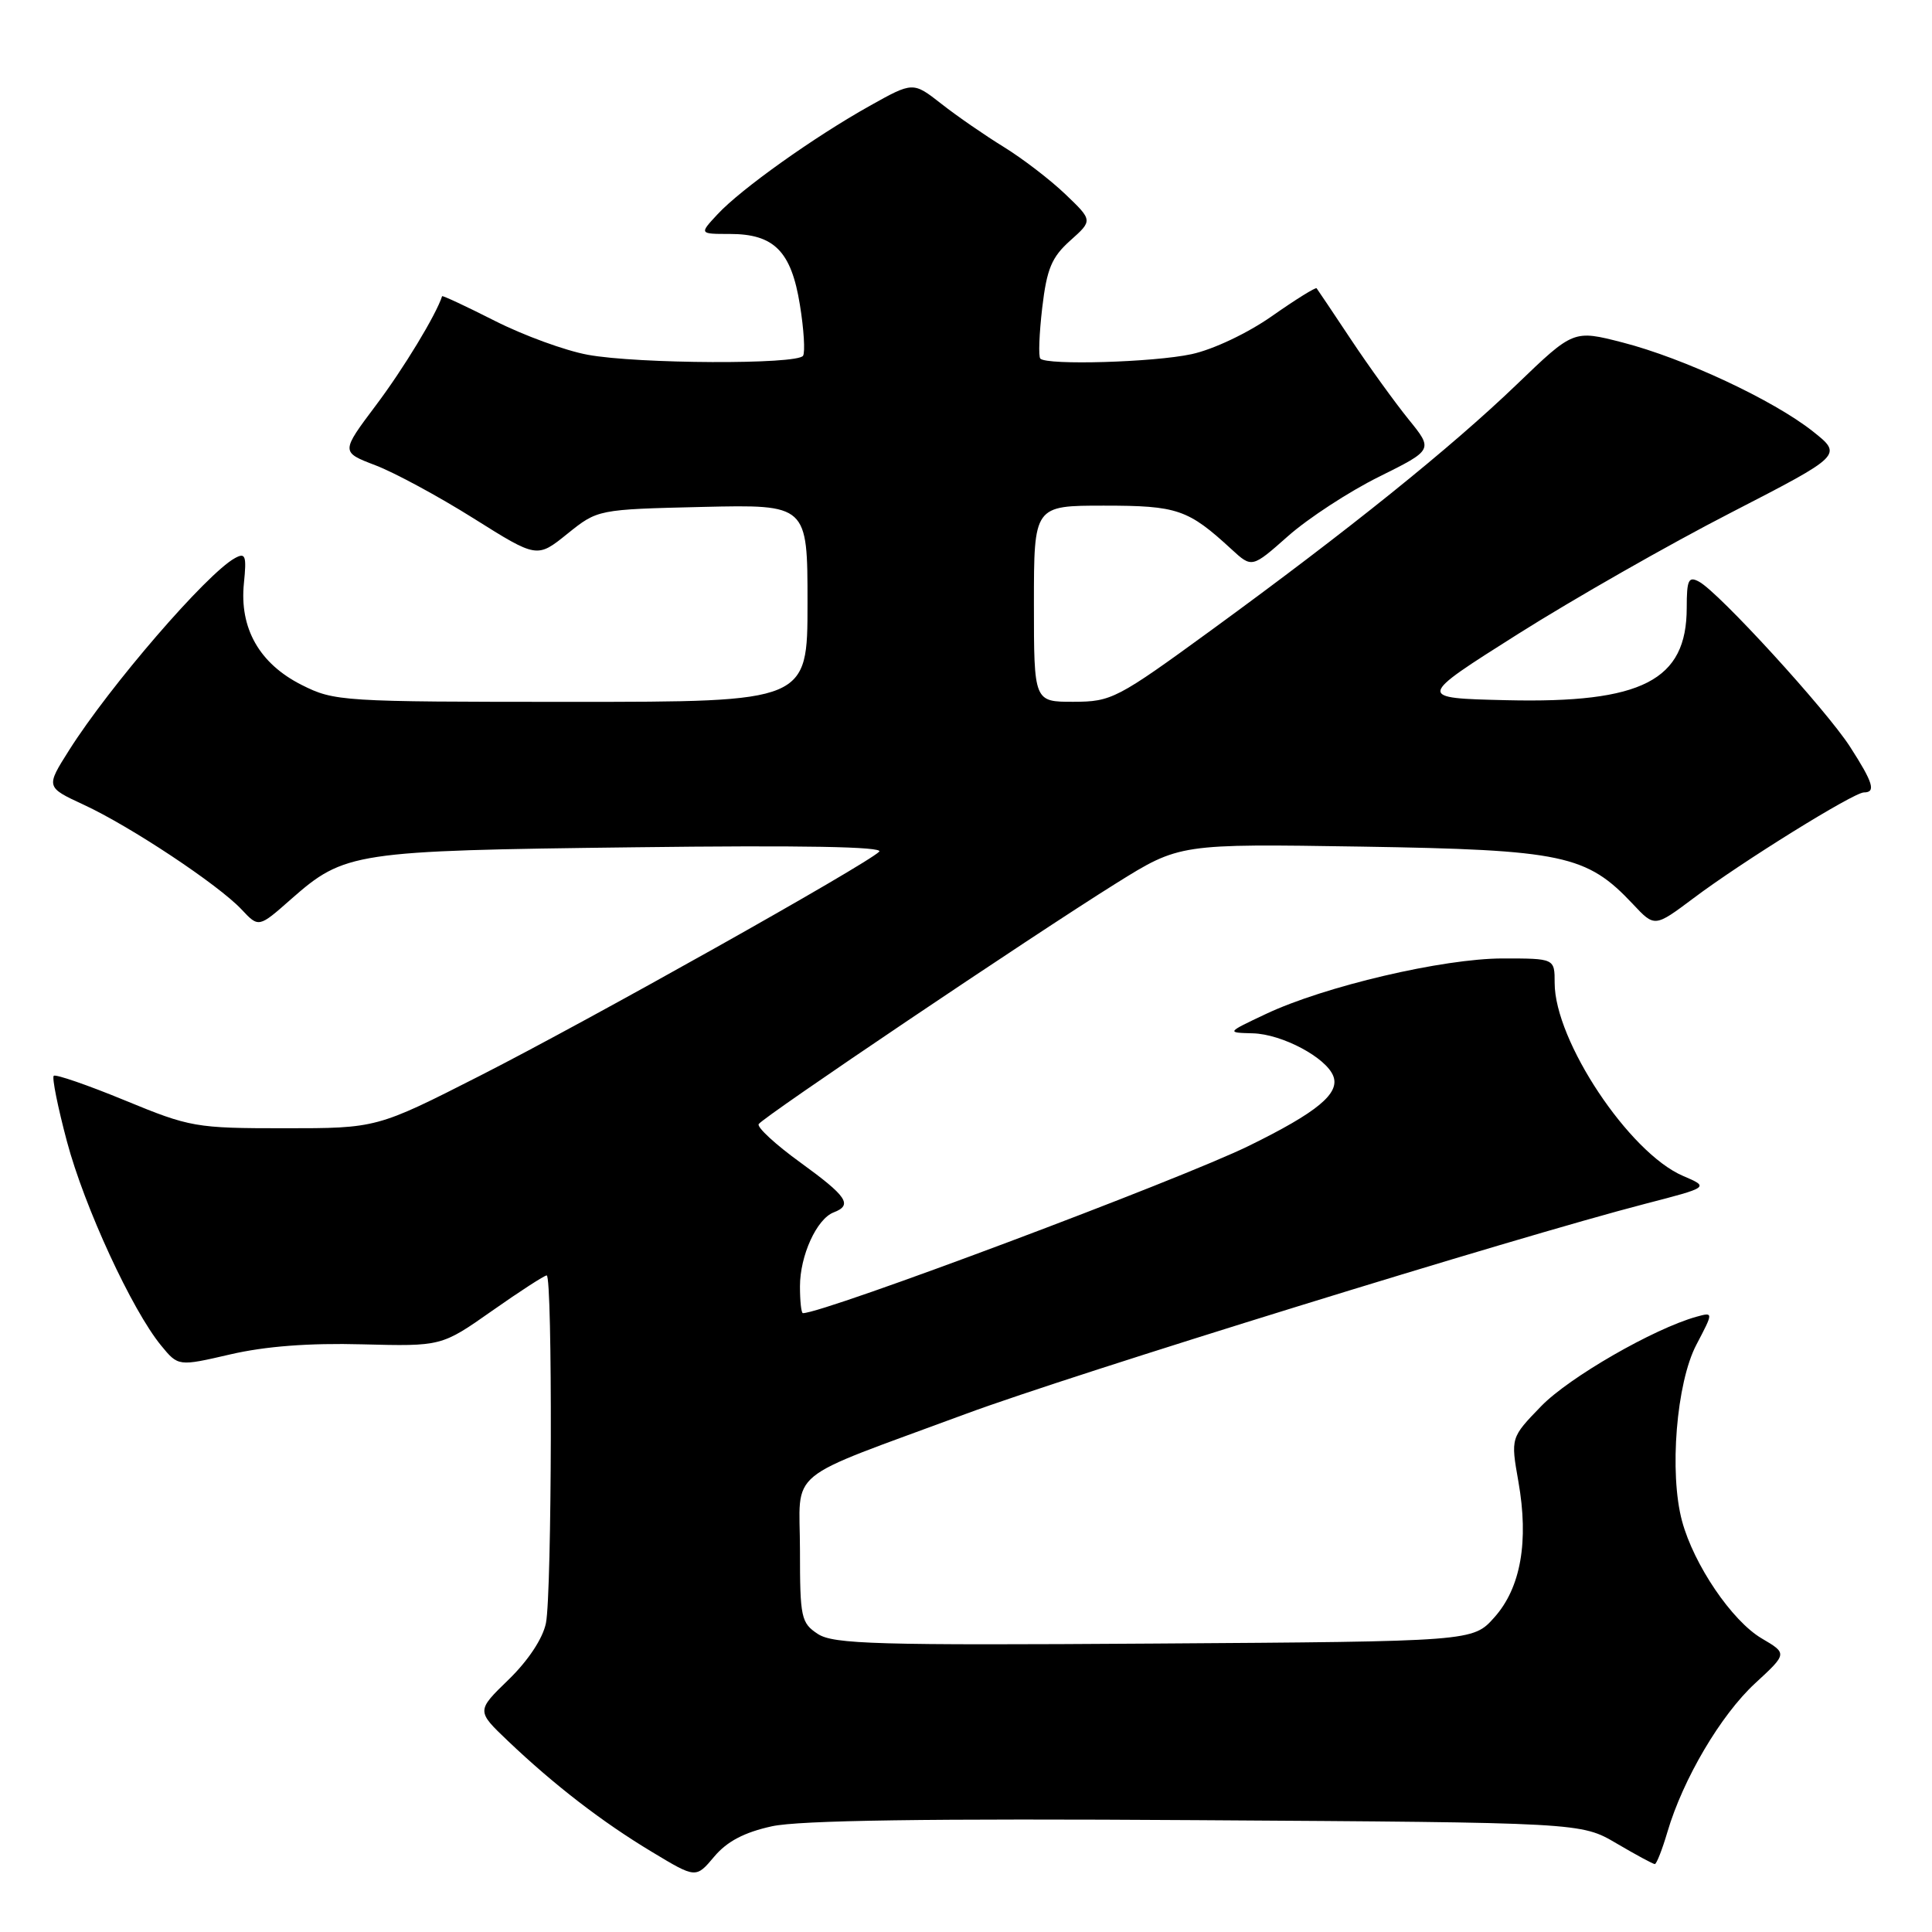 <?xml version="1.0" encoding="UTF-8" standalone="no"?>
<!DOCTYPE svg PUBLIC "-//W3C//DTD SVG 1.1//EN" "http://www.w3.org/Graphics/SVG/1.1/DTD/svg11.dtd" >
<svg xmlns="http://www.w3.org/2000/svg" xmlns:xlink="http://www.w3.org/1999/xlink" version="1.1" viewBox="0 0 256 256">
 <g >
 <path fill="currentColor"
d=" M 102.29 241.99 C 105.91 241.20 123.01 240.95 158.50 241.18 C 209.50 241.50 209.50 241.50 214.18 244.25 C 216.75 245.76 219.04 247.00 219.27 247.00 C 219.50 247.00 220.25 245.09 220.94 242.75 C 223.01 235.72 228.02 227.24 232.56 223.05 C 236.84 219.10 236.84 219.10 233.42 217.09 C 229.48 214.76 224.44 207.33 222.88 201.55 C 221.16 195.18 222.13 183.22 224.78 178.18 C 227.05 173.85 227.05 173.85 224.77 174.48 C 219.12 176.06 207.93 182.50 204.23 186.31 C 200.17 190.50 200.17 190.50 201.19 196.29 C 202.60 204.25 201.51 210.40 198.01 214.31 C 195.17 217.50 195.17 217.50 152.96 217.78 C 116.14 218.03 110.44 217.86 108.37 216.51 C 106.15 215.05 106.00 214.35 106.00 205.43 C 106.00 194.37 103.53 196.40 128.00 187.34 C 142.06 182.13 200.78 163.97 218.00 159.51 C 226.50 157.31 226.50 157.31 223.00 155.81 C 215.87 152.75 206.00 137.91 206.00 130.25 C 206.00 127.00 206.00 127.00 199.13 127.00 C 191.22 127.00 175.48 130.69 167.71 134.37 C 162.50 136.83 162.50 136.83 166.00 136.92 C 169.87 137.02 175.73 140.13 176.67 142.59 C 177.56 144.89 174.55 147.38 165.50 151.82 C 156.38 156.30 109.21 174.00 106.39 174.00 C 106.17 174.00 106.00 172.40 106.00 170.45 C 106.00 166.38 108.21 161.52 110.46 160.65 C 113.02 159.67 112.26 158.54 106.03 154.02 C 102.75 151.65 100.28 149.36 100.53 148.95 C 101.12 148.00 136.66 124.06 147.90 117.04 C 156.30 111.80 156.30 111.80 180.40 112.18 C 207.12 112.61 210.24 113.27 216.38 119.81 C 219.25 122.87 219.25 122.87 224.38 119.03 C 230.81 114.19 245.63 105.00 246.98 105.00 C 248.60 105.00 248.20 103.70 245.14 98.95 C 241.98 94.04 227.74 78.47 225.14 77.08 C 223.74 76.32 223.50 76.82 223.50 80.53 C 223.50 90.17 217.59 93.20 199.62 92.78 C 187.71 92.50 187.71 92.50 201.11 84.03 C 208.47 79.38 221.18 72.13 229.34 67.94 C 244.17 60.30 244.17 60.30 240.20 57.15 C 234.95 53.00 223.09 47.46 215.00 45.38 C 208.50 43.71 208.50 43.71 201.00 50.92 C 192.23 59.35 178.69 70.24 160.50 83.50 C 148.01 92.60 147.29 92.98 142.25 92.99 C 137.00 93.00 137.00 93.00 137.00 80.00 C 137.00 67.00 137.00 67.00 146.28 67.00 C 156.03 67.00 157.42 67.48 163.19 72.79 C 165.89 75.27 165.89 75.27 170.69 71.02 C 173.34 68.68 178.74 65.15 182.71 63.18 C 189.92 59.60 189.92 59.60 186.63 55.55 C 184.83 53.32 181.40 48.58 179.02 45.00 C 176.64 41.42 174.59 38.36 174.46 38.20 C 174.34 38.03 171.67 39.69 168.55 41.88 C 165.30 44.16 160.73 46.32 157.88 46.93 C 152.87 48.01 138.75 48.42 137.85 47.52 C 137.58 47.25 137.70 44.22 138.10 40.78 C 138.71 35.61 139.35 34.08 141.82 31.87 C 144.80 29.21 144.80 29.21 141.15 25.72 C 139.14 23.80 135.47 20.99 133.00 19.47 C 130.53 17.95 126.81 15.39 124.74 13.76 C 120.98 10.82 120.98 10.82 115.24 14.03 C 107.86 18.16 98.17 25.06 95.08 28.39 C 92.65 31.00 92.65 31.00 96.71 31.00 C 102.58 31.00 104.85 33.30 105.99 40.39 C 106.52 43.63 106.70 46.67 106.41 47.14 C 105.68 48.32 84.50 48.23 77.89 47.01 C 74.92 46.47 69.39 44.45 65.58 42.52 C 61.77 40.59 58.62 39.12 58.58 39.25 C 57.78 41.73 53.47 48.84 49.83 53.68 C 45.16 59.90 45.16 59.90 49.74 61.65 C 52.26 62.61 58.11 65.77 62.74 68.68 C 71.16 73.97 71.16 73.97 75.18 70.73 C 79.20 67.50 79.20 67.50 93.10 67.17 C 107.00 66.85 107.00 66.85 107.00 79.92 C 107.00 93.00 107.00 93.00 75.71 93.00 C 45.25 93.00 44.31 92.94 39.96 90.75 C 34.37 87.93 31.71 83.25 32.32 77.28 C 32.69 73.63 32.53 73.18 31.12 73.96 C 27.39 76.01 14.52 90.92 9.16 99.40 C 6.06 104.30 6.06 104.30 11.11 106.64 C 17.30 109.51 28.92 117.22 32.01 120.51 C 34.28 122.93 34.28 122.93 38.56 119.15 C 45.66 112.91 46.86 112.72 84.00 112.27 C 106.24 111.99 117.16 112.19 116.50 112.85 C 114.76 114.58 78.03 135.20 63.68 142.50 C 49.92 149.50 49.92 149.50 37.71 149.50 C 25.92 149.50 25.19 149.37 16.53 145.80 C 11.60 143.77 7.36 142.31 7.12 142.55 C 6.87 142.79 7.66 146.71 8.87 151.25 C 11.18 159.92 17.48 173.57 21.34 178.28 C 23.62 181.06 23.62 181.06 30.53 179.46 C 35.14 178.39 40.96 177.94 47.97 178.13 C 58.50 178.40 58.50 178.40 65.19 173.70 C 68.87 171.11 72.14 169.00 72.44 169.00 C 73.23 169.00 73.14 211.07 72.34 215.07 C 71.93 217.10 70.00 220.02 67.40 222.55 C 63.12 226.70 63.12 226.70 67.31 230.69 C 73.46 236.54 79.80 241.43 86.39 245.39 C 92.21 248.90 92.21 248.90 94.64 246.01 C 96.34 243.99 98.63 242.79 102.29 241.99 Z "/>
</g>
</svg>